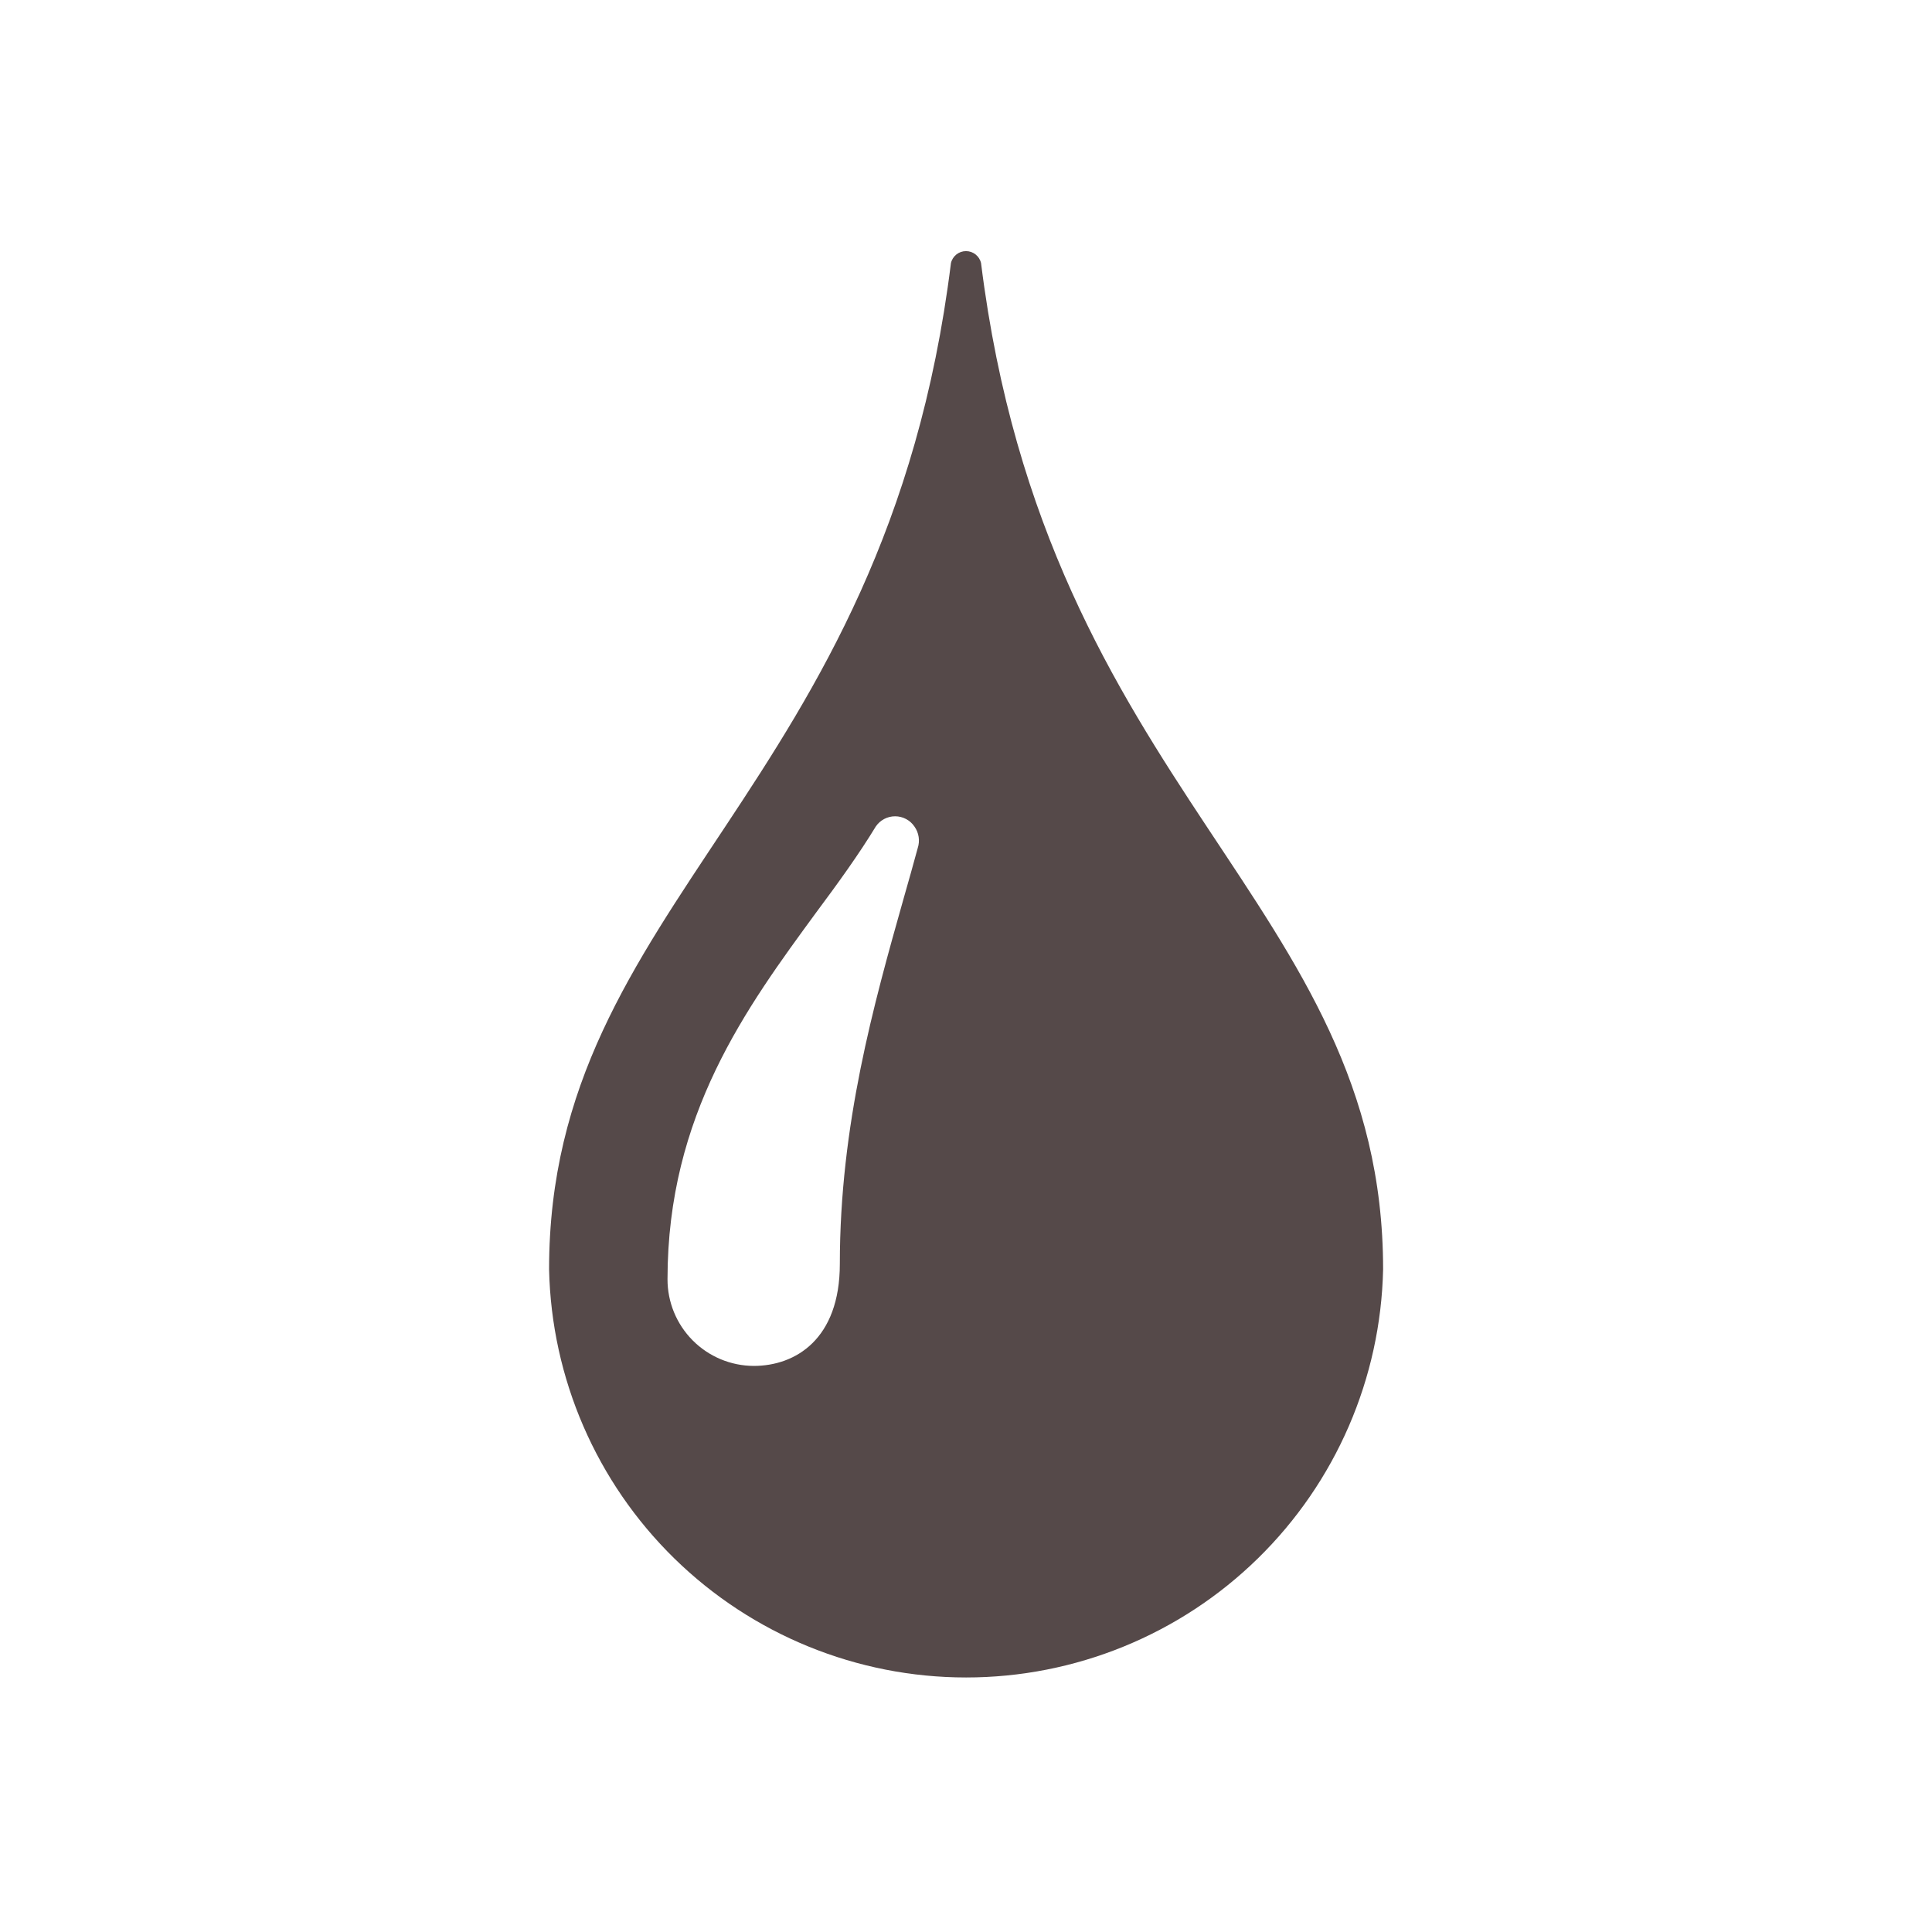 <?xml version="1.0" encoding="UTF-8"?>
<svg width="1200pt" height="1200pt" version="1.1" viewBox="0 0 1200 1200" xmlns="http://www.w3.org/2000/svg">
 <path d="m609.36 163.44c-0.996-4.371-4.879-7.469-9.359-7.469s-8.363 3.098-9.359 7.469c-40.801 328.68-249.6 396-249.6 624.96v-0.004c1.457 67.734 29.391 132.2 77.805 179.59 48.418 47.383 113.47 73.922 181.21 73.922 67.75 0 132.8-26.539 181.21-73.922 48.418-47.387 76.348-111.85 77.805-179.59 0-228.48-208.8-296.4-249.72-624.96zm-39.359 363.36c-2.762 10.078-5.641 20.52-8.762 31.32-18.602 65.879-39.602 140.52-39.602 226.92 0 46.801-27.602 63.359-53.52 63.359l0.004-0.004c-14.238-0.062-27.867-5.769-37.902-15.871-10.035-10.102-15.652-23.77-15.617-38.008 0-102.12 49.078-168.72 92.52-228 13.68-18.359 26.398-36 36.84-53.16 2.703-3.969 7.195-6.344 12-6.344 4.801 0 9.293 2.375 12 6.344 2.785 3.898 3.543 8.891 2.039 13.441z" fill="#554949"/>
</svg>
